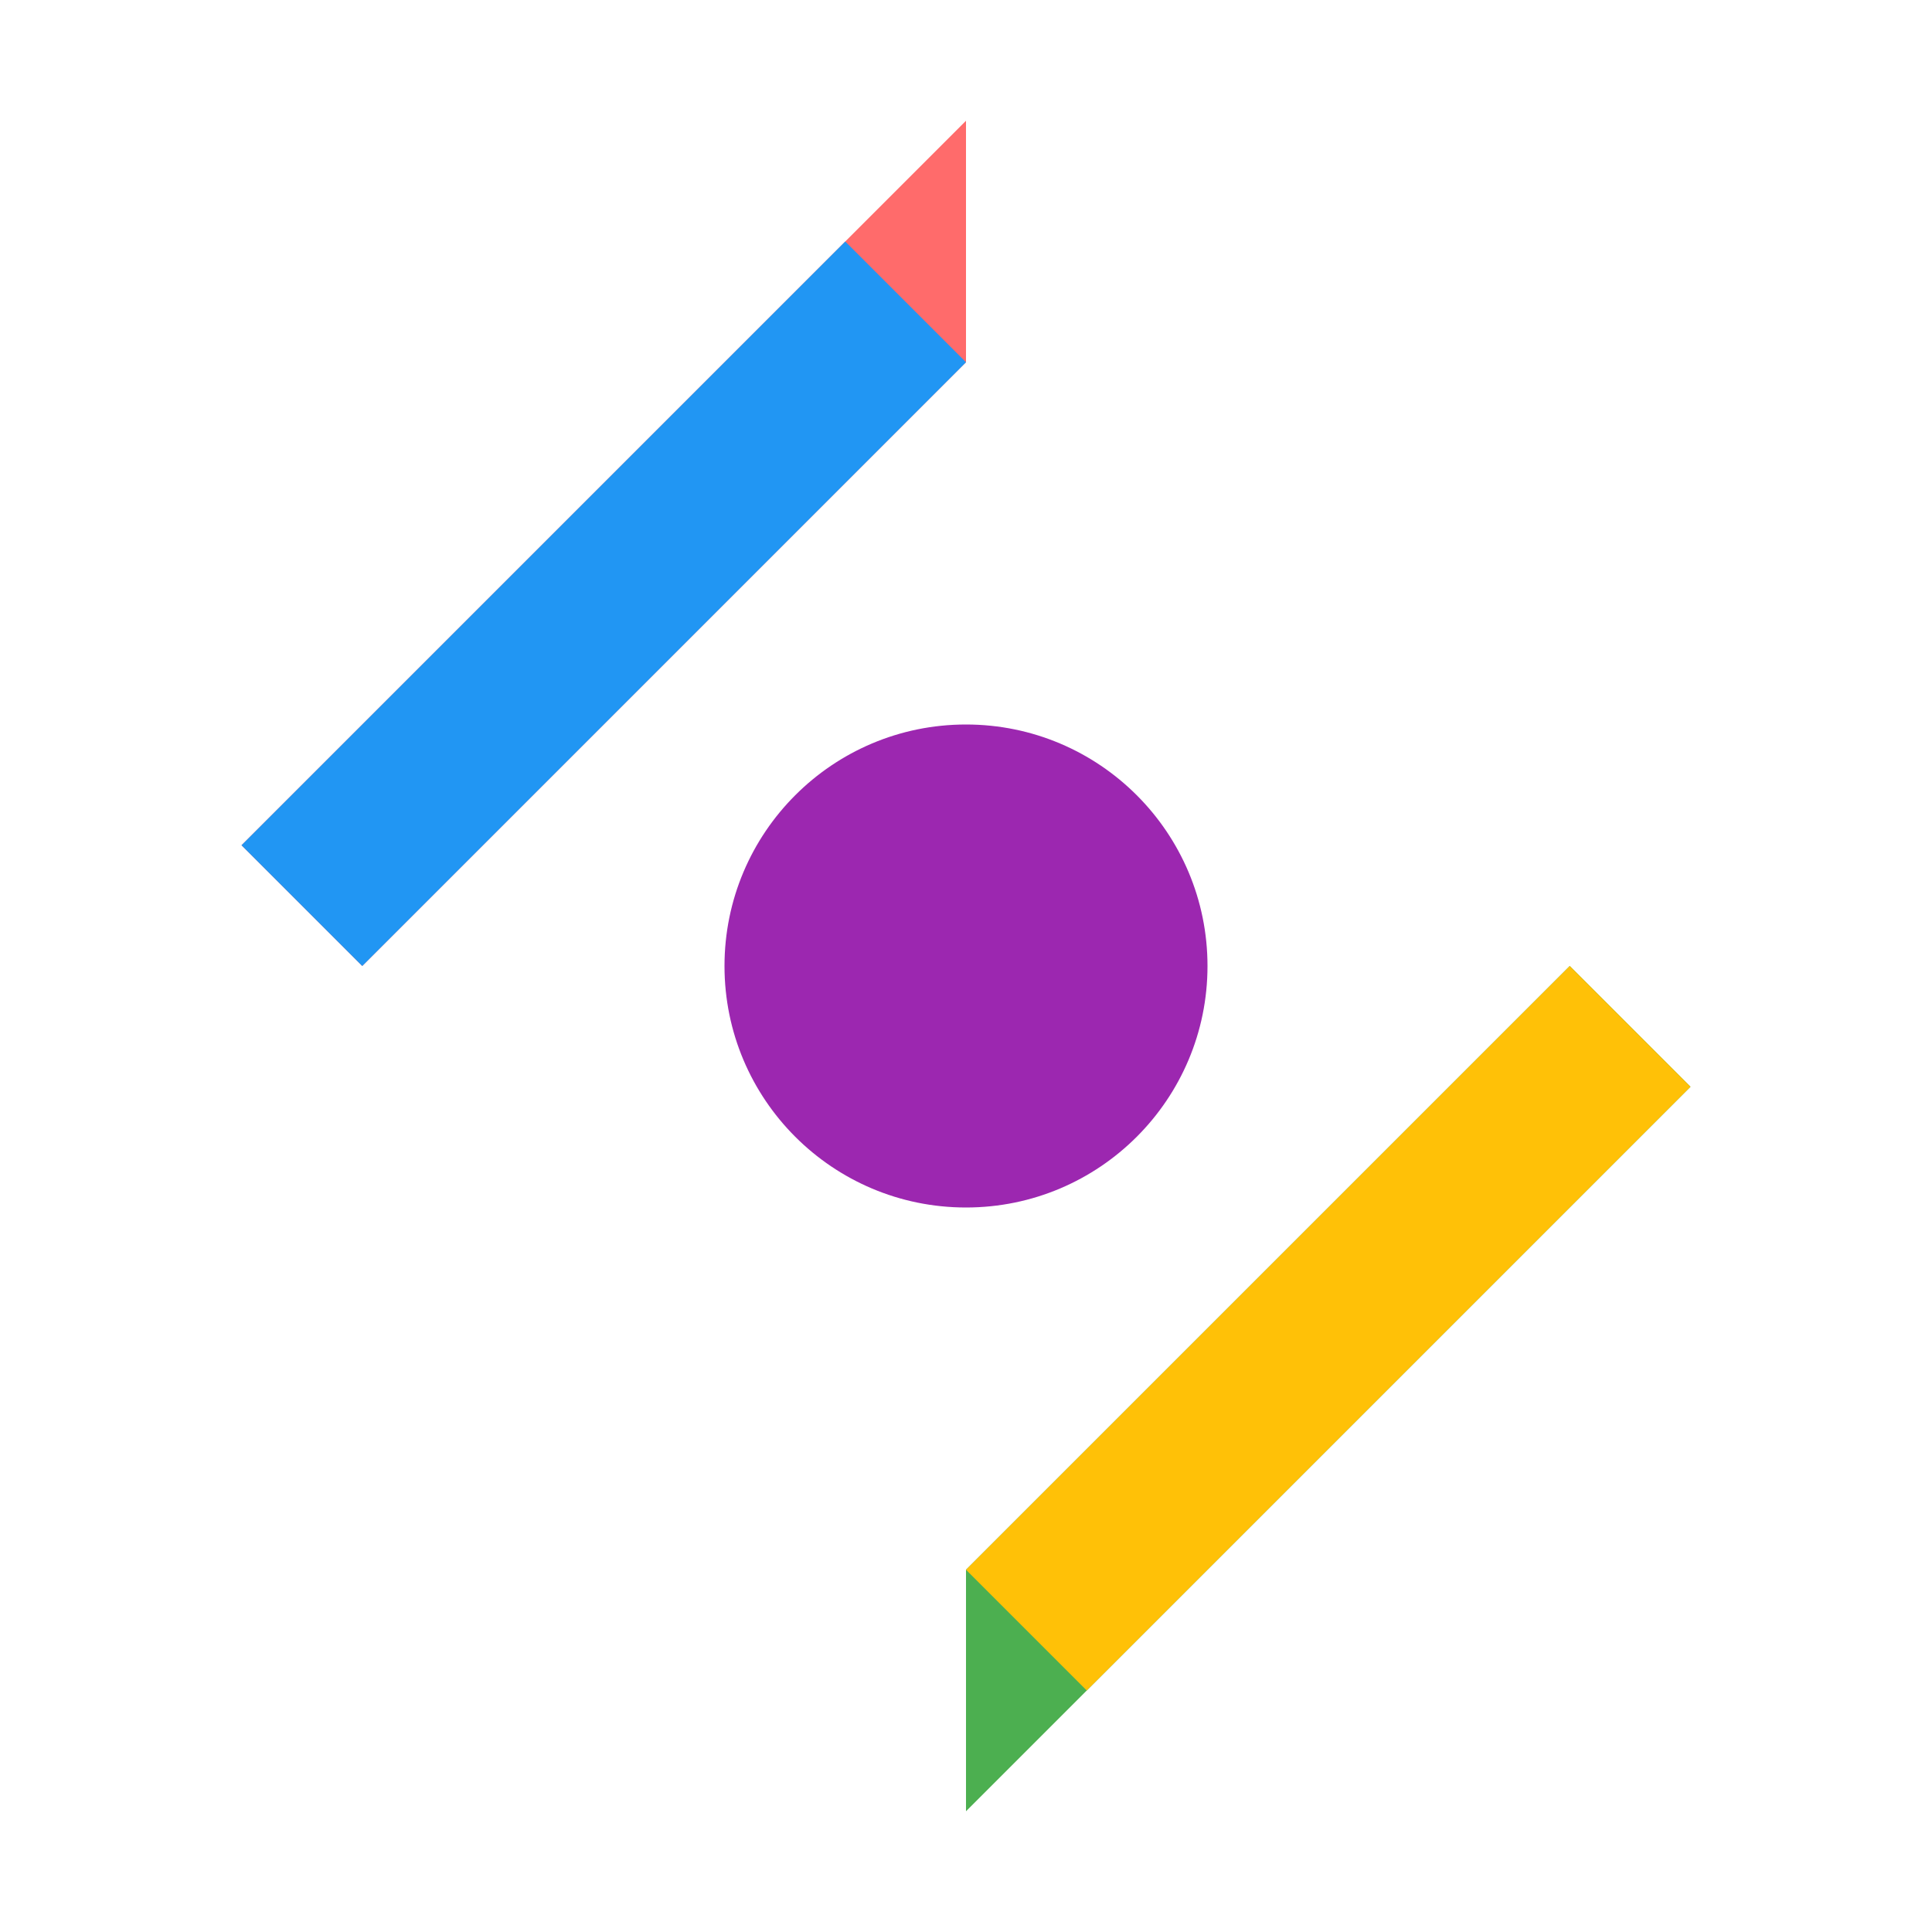 <svg xmlns="http://www.w3.org/2000/svg" width="32" height="32" viewBox="0 0 32 32">
  <path d="M16 2L4 14l2 2 10-10L16 2z" fill="#ff6b6b"/>
  <path d="M16 30L28 18l-2-2-10 10L16 30z" fill="#4CAF50"/>
  <path d="M2 16l12-12 2 2-10 10-2-2z" fill="#2196F3"/>
  <path d="M30 16L18 28l-2-2 10-10 2 2z" fill="#FFC107"/>
  <circle cx="16" cy="16" r="4" fill="#9C27B0"/>
</svg>
